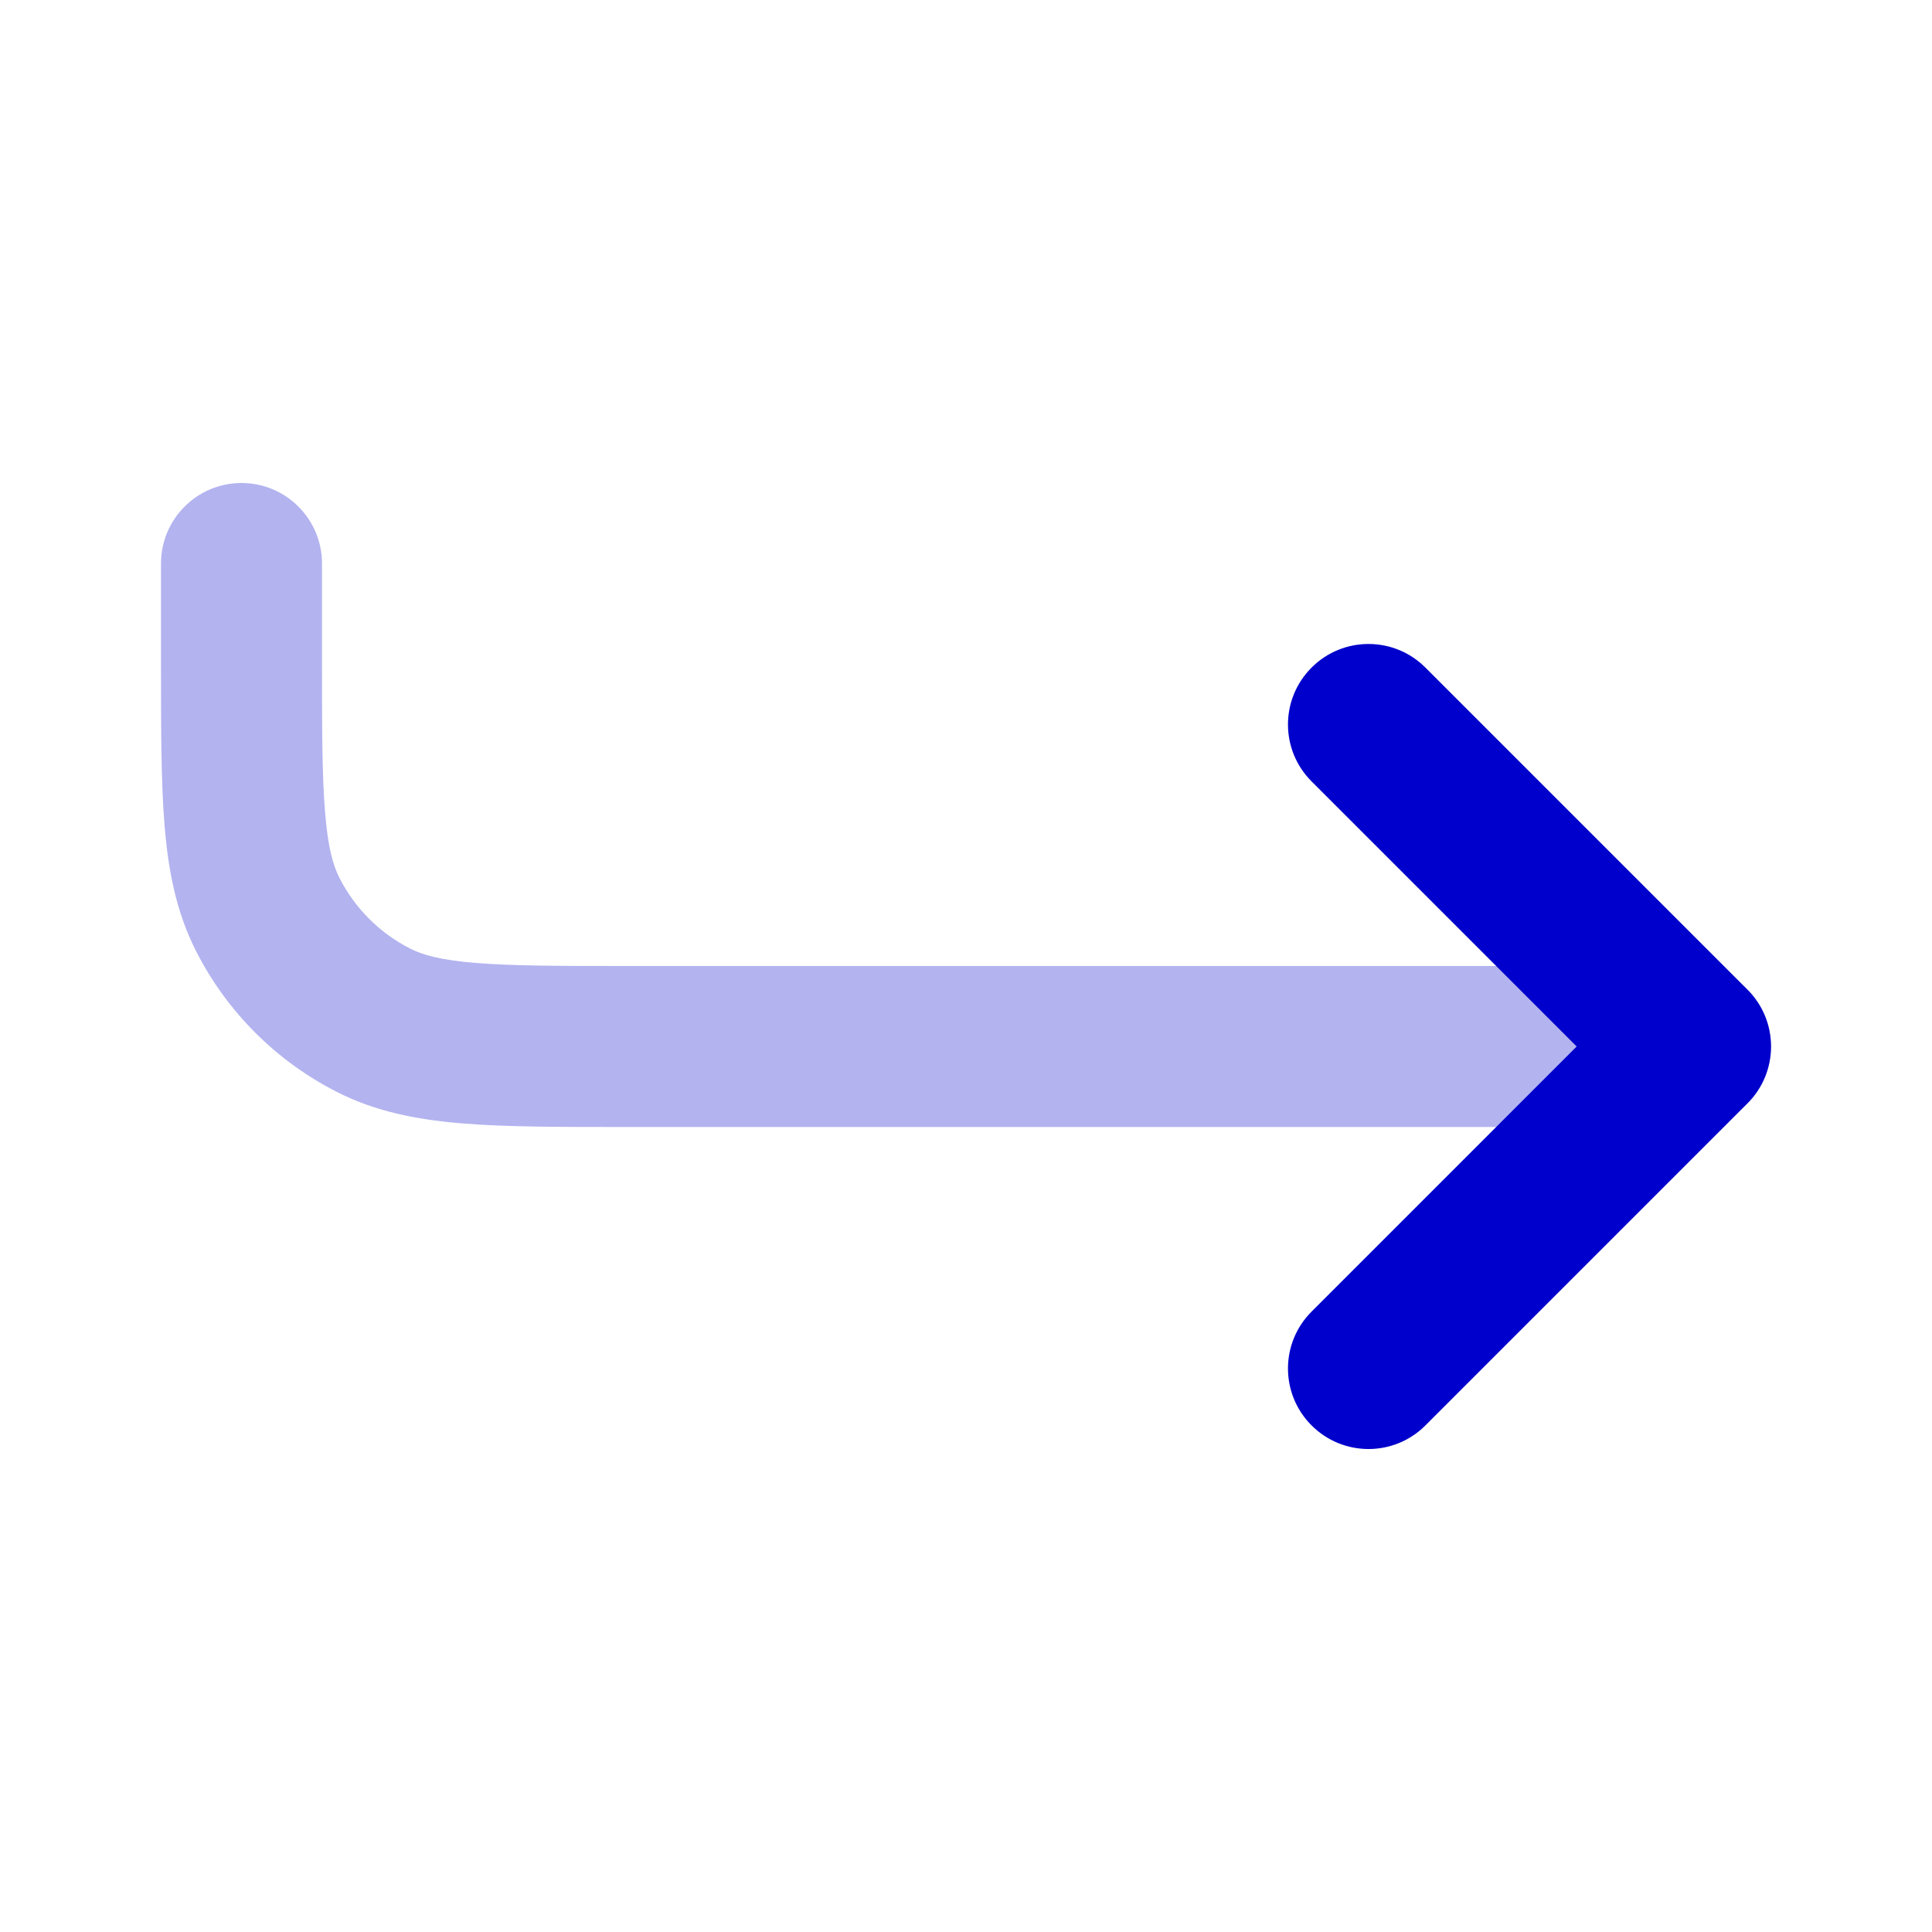 <svg width="24" height="24" viewBox="0 0 24 24" fill="none" xmlns="http://www.w3.org/2000/svg">
<path opacity="0.3" fill-rule="evenodd" clip-rule="evenodd" d="M3 6C3.552 6 4 6.448 4 7V8.2C4 9.057 4.001 9.639 4.038 10.089C4.073 10.527 4.138 10.752 4.218 10.908C4.41 11.284 4.716 11.59 5.092 11.782C5.248 11.862 5.473 11.927 5.911 11.962C6.361 11.999 6.943 12 7.8 12H21C21.552 12 22 12.448 22 13C22 13.552 21.552 14 21 14H7.759C6.954 14 6.289 14 5.748 13.956C5.186 13.91 4.669 13.811 4.184 13.564C3.431 13.181 2.819 12.569 2.436 11.816C2.189 11.331 2.09 10.814 2.044 10.252C2 9.711 2 9.046 2 8.241C2 8.228 2 8.214 2 8.2V7C2 6.448 2.448 6 3 6Z" fill="#0000CC"/>
<path fill-rule="evenodd" clip-rule="evenodd" d="M16.293 8.293C16.683 7.902 17.317 7.902 17.707 8.293L21.707 12.293C22.098 12.683 22.098 13.317 21.707 13.707L17.707 17.707C17.317 18.098 16.683 18.098 16.293 17.707C15.902 17.317 15.902 16.683 16.293 16.293L19.586 13L16.293 9.707C15.902 9.317 15.902 8.683 16.293 8.293Z" fill="#0000CC"/>
</svg>
